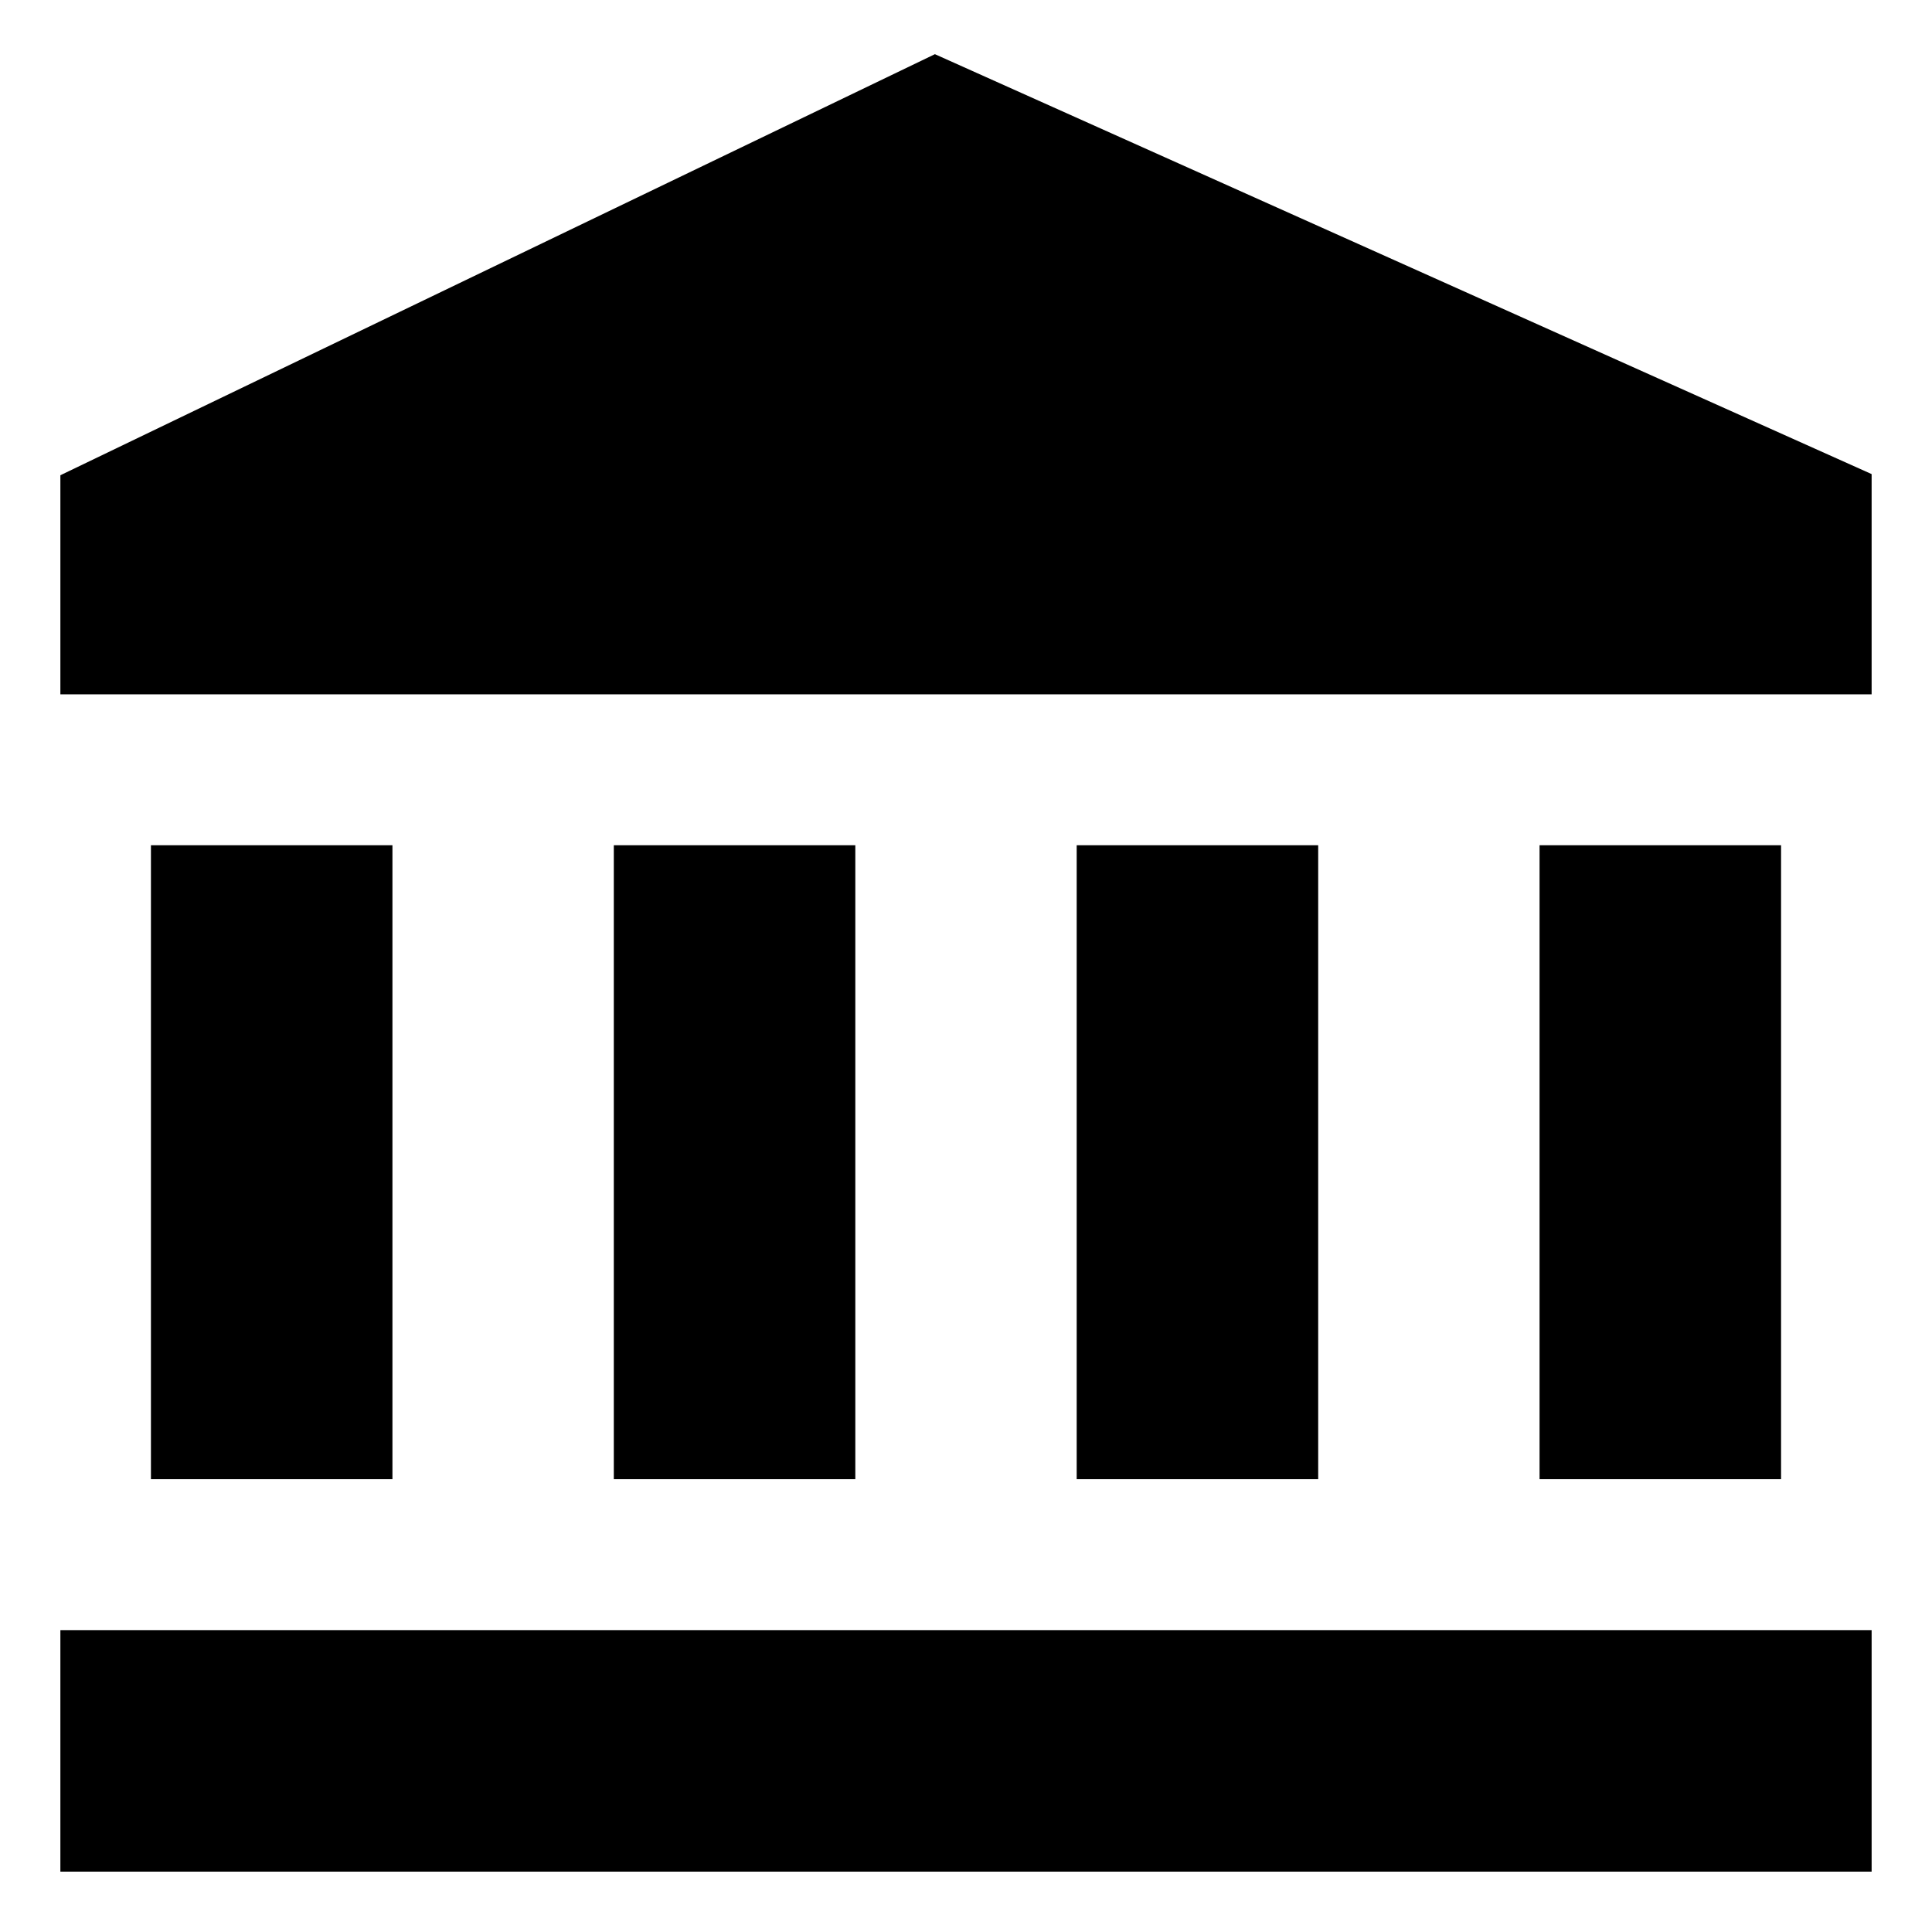 <svg xmlns="http://www.w3.org/2000/svg" viewBox="0 0 512 512">
  <polygon fill="currentColor" points="247.759 14.358 16 125.946 16 184 496 184 496 125.638 247.759 14.358" class="ci-primary"/>
  <rect width="480" height="64" x="16" y="432" fill="currentColor" class="ci-primary"/>
  <rect width="64" height="168" x="40" y="224" fill="currentColor" class="ci-primary"/>
  <rect width="64" height="168" x="408" y="224" fill="currentColor" class="ci-primary"/>
  <rect width="64" height="168" x="162.667" y="224" fill="currentColor" class="ci-primary"/>
  <rect width="64" height="168" x="285.333" y="224" fill="currentColor" class="ci-primary"/>
</svg>
